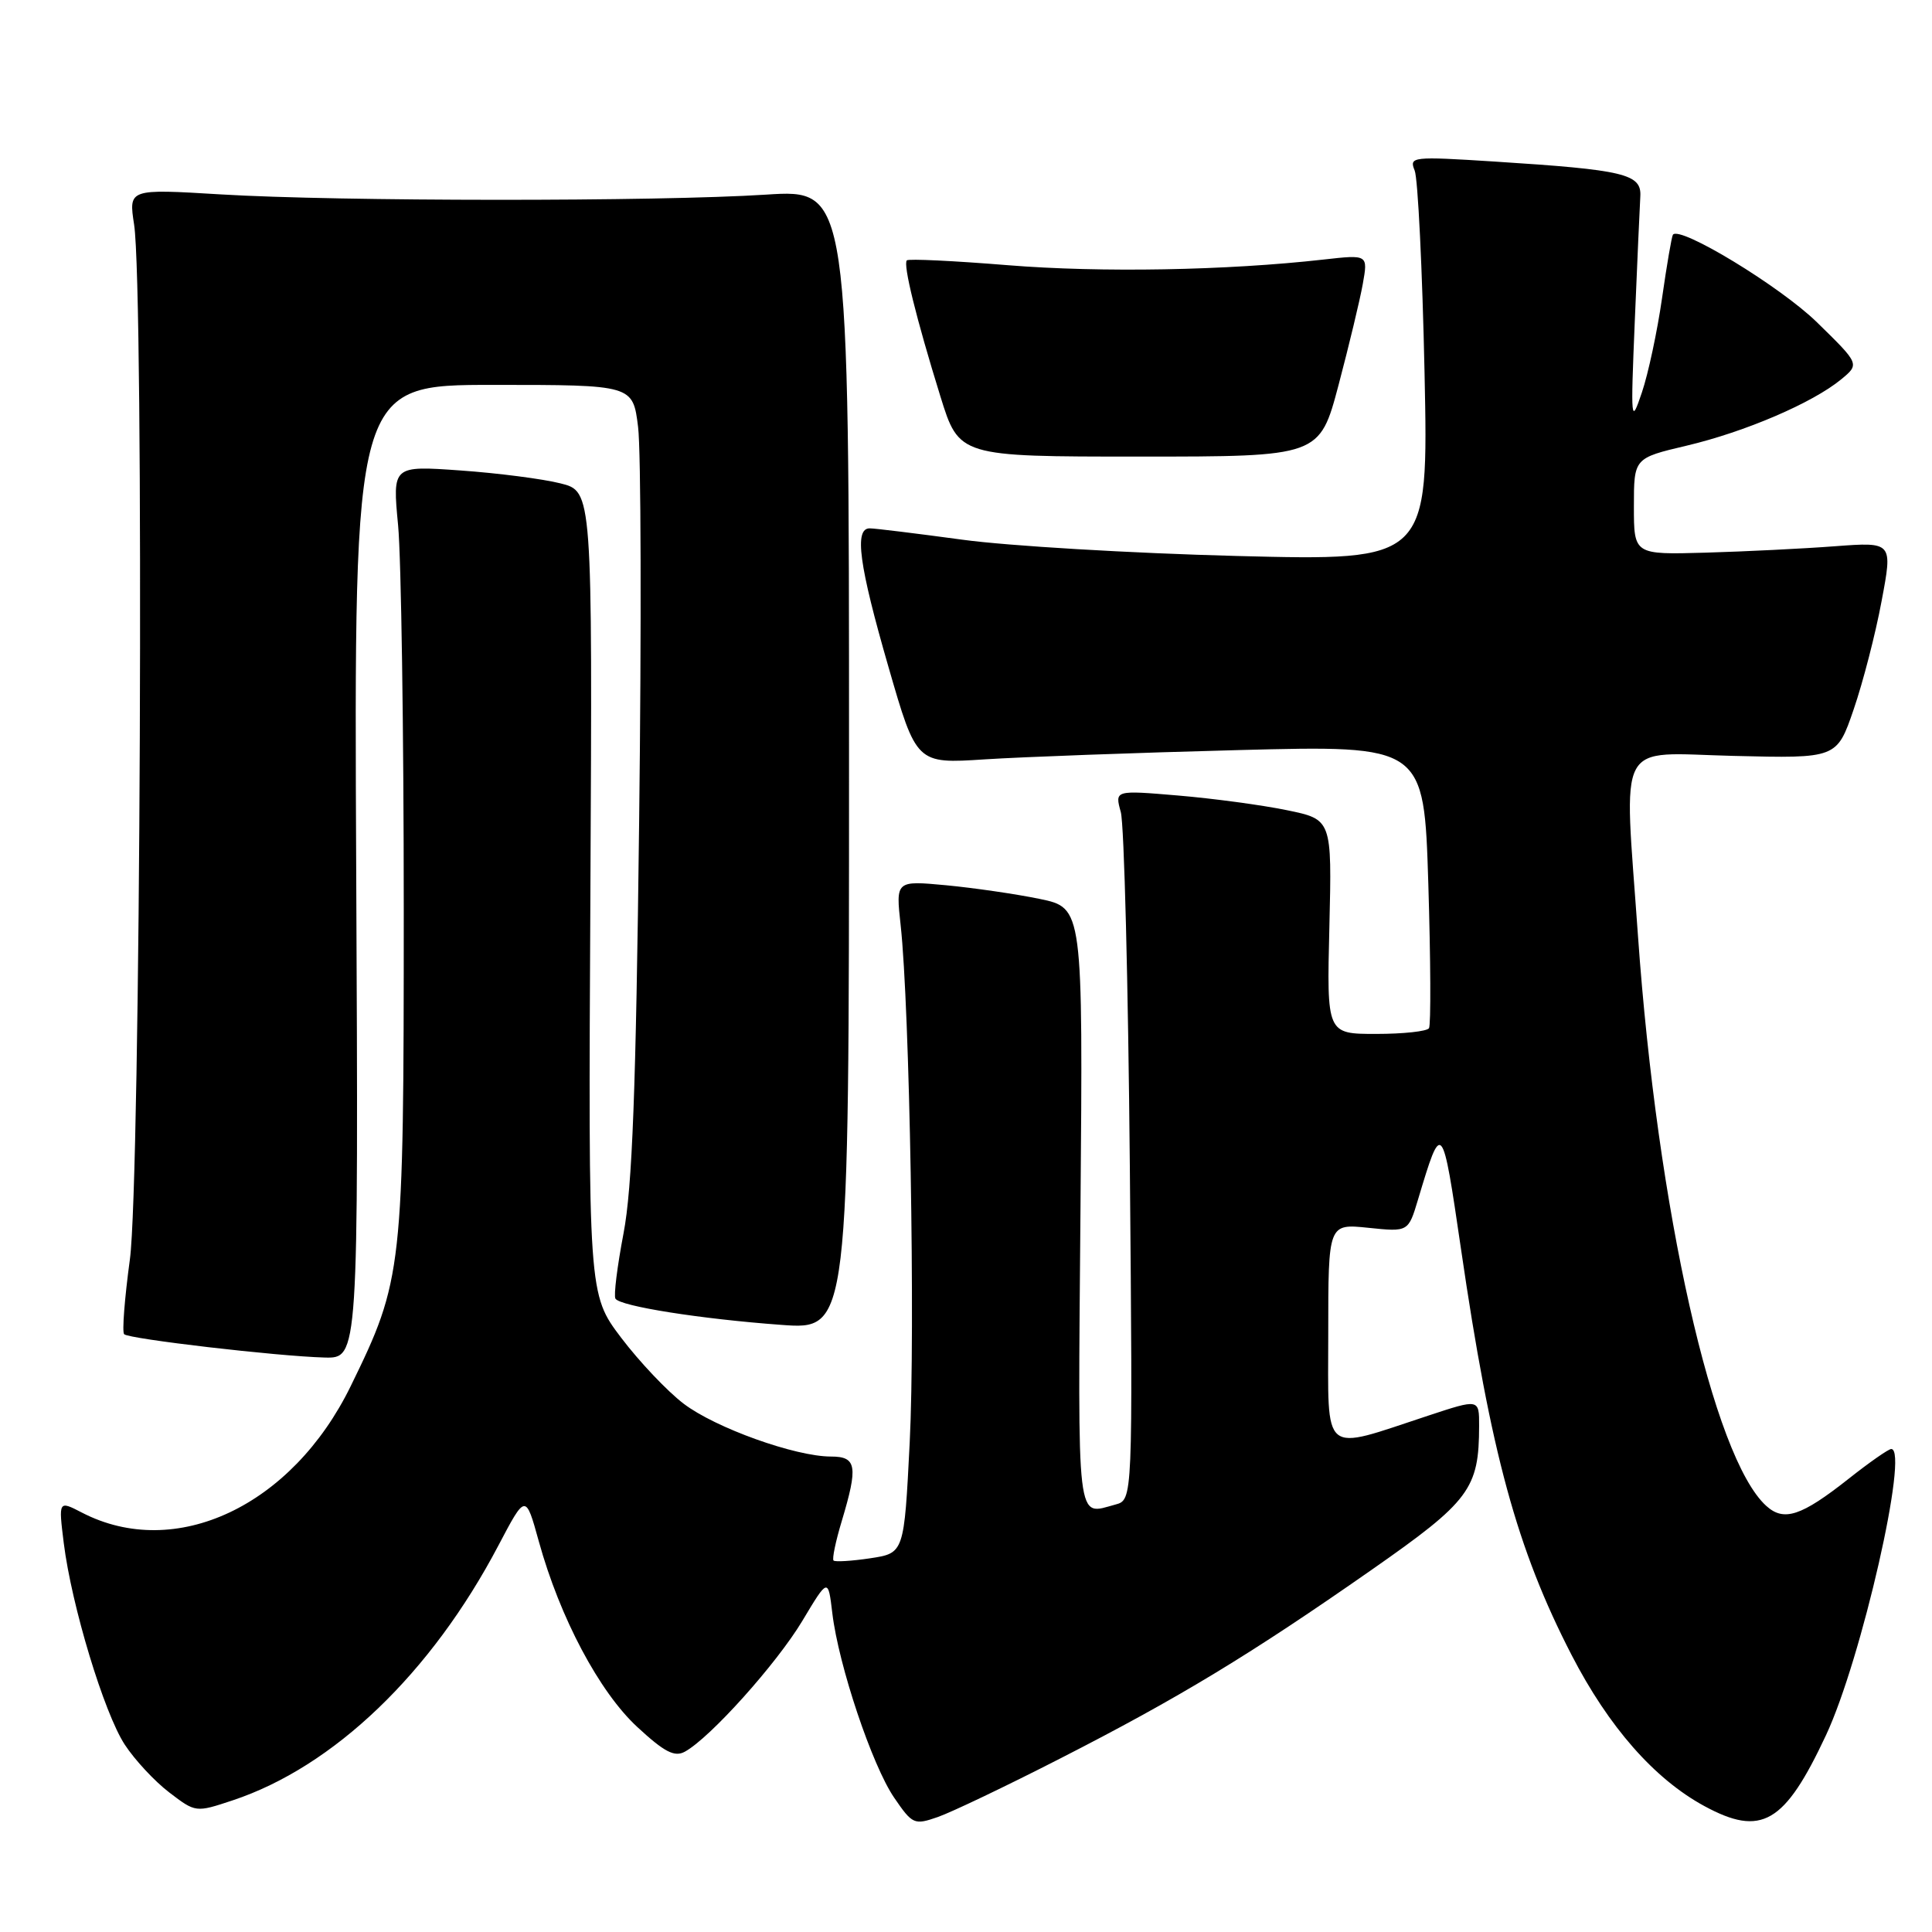 <?xml version="1.0" encoding="UTF-8" standalone="no"?>
<!DOCTYPE svg PUBLIC "-//W3C//DTD SVG 1.1//EN" "http://www.w3.org/Graphics/SVG/1.1/DTD/svg11.dtd" >
<svg xmlns="http://www.w3.org/2000/svg" xmlns:xlink="http://www.w3.org/1999/xlink" version="1.1" viewBox="0 0 256 256">
 <g >
 <path fill="currentColor"
d=" M 140.50 233.00 C 156.20 224.98 165.69 219.23 181.76 208.00 C 194.76 198.92 195.98 197.28 195.99 188.93 C 196.00 185.35 196.00 185.35 189.25 187.58 C 174.95 192.29 176.00 193.16 176.00 176.65 C 176.00 162.14 176.00 162.14 181.31 162.69 C 186.61 163.24 186.61 163.24 187.90 158.93 C 191.06 148.40 191.09 148.44 193.59 165.50 C 197.53 192.52 201.01 205.27 208.24 219.29 C 213.17 228.84 219.20 235.70 225.81 239.30 C 233.41 243.43 236.46 241.66 241.96 229.91 C 246.65 219.89 253.00 192.00 250.60 192.00 C 250.24 192.00 247.70 193.77 244.96 195.94 C 238.68 200.90 236.38 201.66 234.04 199.54 C 227.00 193.17 219.60 160.25 217.04 124.00 C 215.17 97.42 213.92 99.78 229.69 100.16 C 243.39 100.50 243.39 100.50 245.62 94.00 C 246.85 90.42 248.52 83.97 249.32 79.65 C 250.80 71.81 250.80 71.81 243.15 72.38 C 238.94 72.70 231.22 73.08 226.00 73.23 C 216.50 73.50 216.50 73.50 216.50 67.10 C 216.50 60.70 216.50 60.70 223.50 59.05 C 231.24 57.22 240.17 53.39 243.96 50.27 C 246.42 48.24 246.42 48.24 240.75 42.70 C 235.91 37.97 222.58 29.87 221.67 31.10 C 221.51 31.32 220.86 35.10 220.23 39.50 C 219.60 43.90 218.40 49.52 217.56 52.00 C 216.10 56.33 216.06 55.96 216.62 42.50 C 216.94 34.80 217.27 27.39 217.35 26.03 C 217.53 23.05 215.28 22.51 198.08 21.41 C 187.10 20.71 186.70 20.76 187.45 22.59 C 187.88 23.64 188.47 35.71 188.76 49.41 C 189.28 74.32 189.28 74.32 163.89 73.67 C 149.93 73.31 133.55 72.34 127.50 71.51 C 121.45 70.69 115.94 70.01 115.25 70.01 C 113.16 69.99 113.82 74.86 117.72 88.35 C 121.43 101.21 121.43 101.21 130.47 100.62 C 135.43 100.30 150.57 99.74 164.10 99.39 C 188.69 98.75 188.69 98.75 189.26 117.11 C 189.57 127.21 189.61 135.82 189.35 136.24 C 189.09 136.66 185.94 137.00 182.34 137.00 C 175.80 137.00 175.80 137.00 176.15 122.79 C 176.49 108.58 176.49 108.58 170.50 107.35 C 167.20 106.67 160.72 105.80 156.10 105.41 C 147.71 104.70 147.71 104.70 148.51 107.60 C 148.96 109.20 149.49 130.35 149.71 154.62 C 150.10 198.74 150.10 198.74 147.80 199.36 C 142.57 200.76 142.82 202.89 143.17 160.15 C 143.50 120.30 143.50 120.30 137.76 119.11 C 134.61 118.46 129.03 117.65 125.36 117.30 C 118.69 116.68 118.69 116.68 119.34 122.59 C 120.54 133.48 121.29 176.34 120.54 191.15 C 119.80 205.80 119.80 205.80 115.31 206.48 C 112.84 206.85 110.65 206.98 110.45 206.78 C 110.24 206.57 110.73 204.22 111.54 201.54 C 113.72 194.27 113.51 193.00 110.11 193.00 C 105.38 193.00 94.79 189.20 90.59 186.00 C 88.43 184.36 84.71 180.43 82.31 177.26 C 77.95 171.50 77.95 171.50 78.23 118.31 C 78.50 65.11 78.50 65.11 74.27 64.05 C 71.94 63.46 65.98 62.69 61.02 62.34 C 52.00 61.70 52.00 61.70 52.75 69.60 C 53.16 73.95 53.50 96.85 53.50 120.50 C 53.50 168.41 53.37 169.56 46.47 183.67 C 38.70 199.57 23.25 206.84 10.86 200.43 C 7.75 198.82 7.75 198.82 8.45 204.48 C 9.49 212.78 13.78 226.95 16.53 231.17 C 17.85 233.19 20.50 236.04 22.43 237.51 C 25.92 240.18 25.94 240.18 30.82 238.56 C 44.21 234.11 57.14 221.72 66.05 204.77 C 69.65 197.93 69.65 197.93 71.39 204.22 C 74.19 214.36 79.42 224.21 84.47 228.86 C 88.05 232.17 89.39 232.86 90.76 232.10 C 94.10 230.27 102.91 220.45 106.31 214.78 C 109.73 209.07 109.73 209.07 110.29 213.78 C 111.12 220.68 115.56 233.93 118.48 238.20 C 120.90 241.74 121.14 241.85 124.25 240.77 C 126.04 240.15 133.35 236.66 140.50 233.00 Z  M 47.20 115.50 C 46.90 51.00 46.90 51.00 65.38 51.00 C 83.86 51.00 83.86 51.00 84.55 56.58 C 84.94 59.65 85.00 83.17 84.69 108.83 C 84.27 144.46 83.78 157.38 82.62 163.43 C 81.79 167.79 81.30 171.68 81.55 172.08 C 82.17 173.08 92.82 174.77 103.50 175.55 C 112.50 176.22 112.50 176.22 112.50 100.65 C 112.50 25.08 112.50 25.08 101.50 25.79 C 87.14 26.72 44.83 26.70 29.27 25.76 C 17.04 25.02 17.04 25.02 17.77 29.76 C 19.11 38.47 18.63 156.52 17.21 166.88 C 16.51 172.04 16.16 176.50 16.45 176.79 C 17.09 177.42 36.72 179.71 43.00 179.88 C 47.50 180.00 47.50 180.00 47.20 115.50 Z  M 177.37 51.00 C 178.75 45.77 180.20 39.75 180.58 37.61 C 181.27 33.73 181.27 33.73 175.39 34.39 C 162.54 35.84 145.87 36.14 133.54 35.14 C 126.41 34.56 120.39 34.27 120.16 34.50 C 119.64 35.03 121.38 42.11 124.60 52.50 C 127.08 60.50 127.08 60.50 150.97 60.50 C 174.85 60.50 174.85 60.50 177.37 51.00 Z "/>
</g>
</svg>